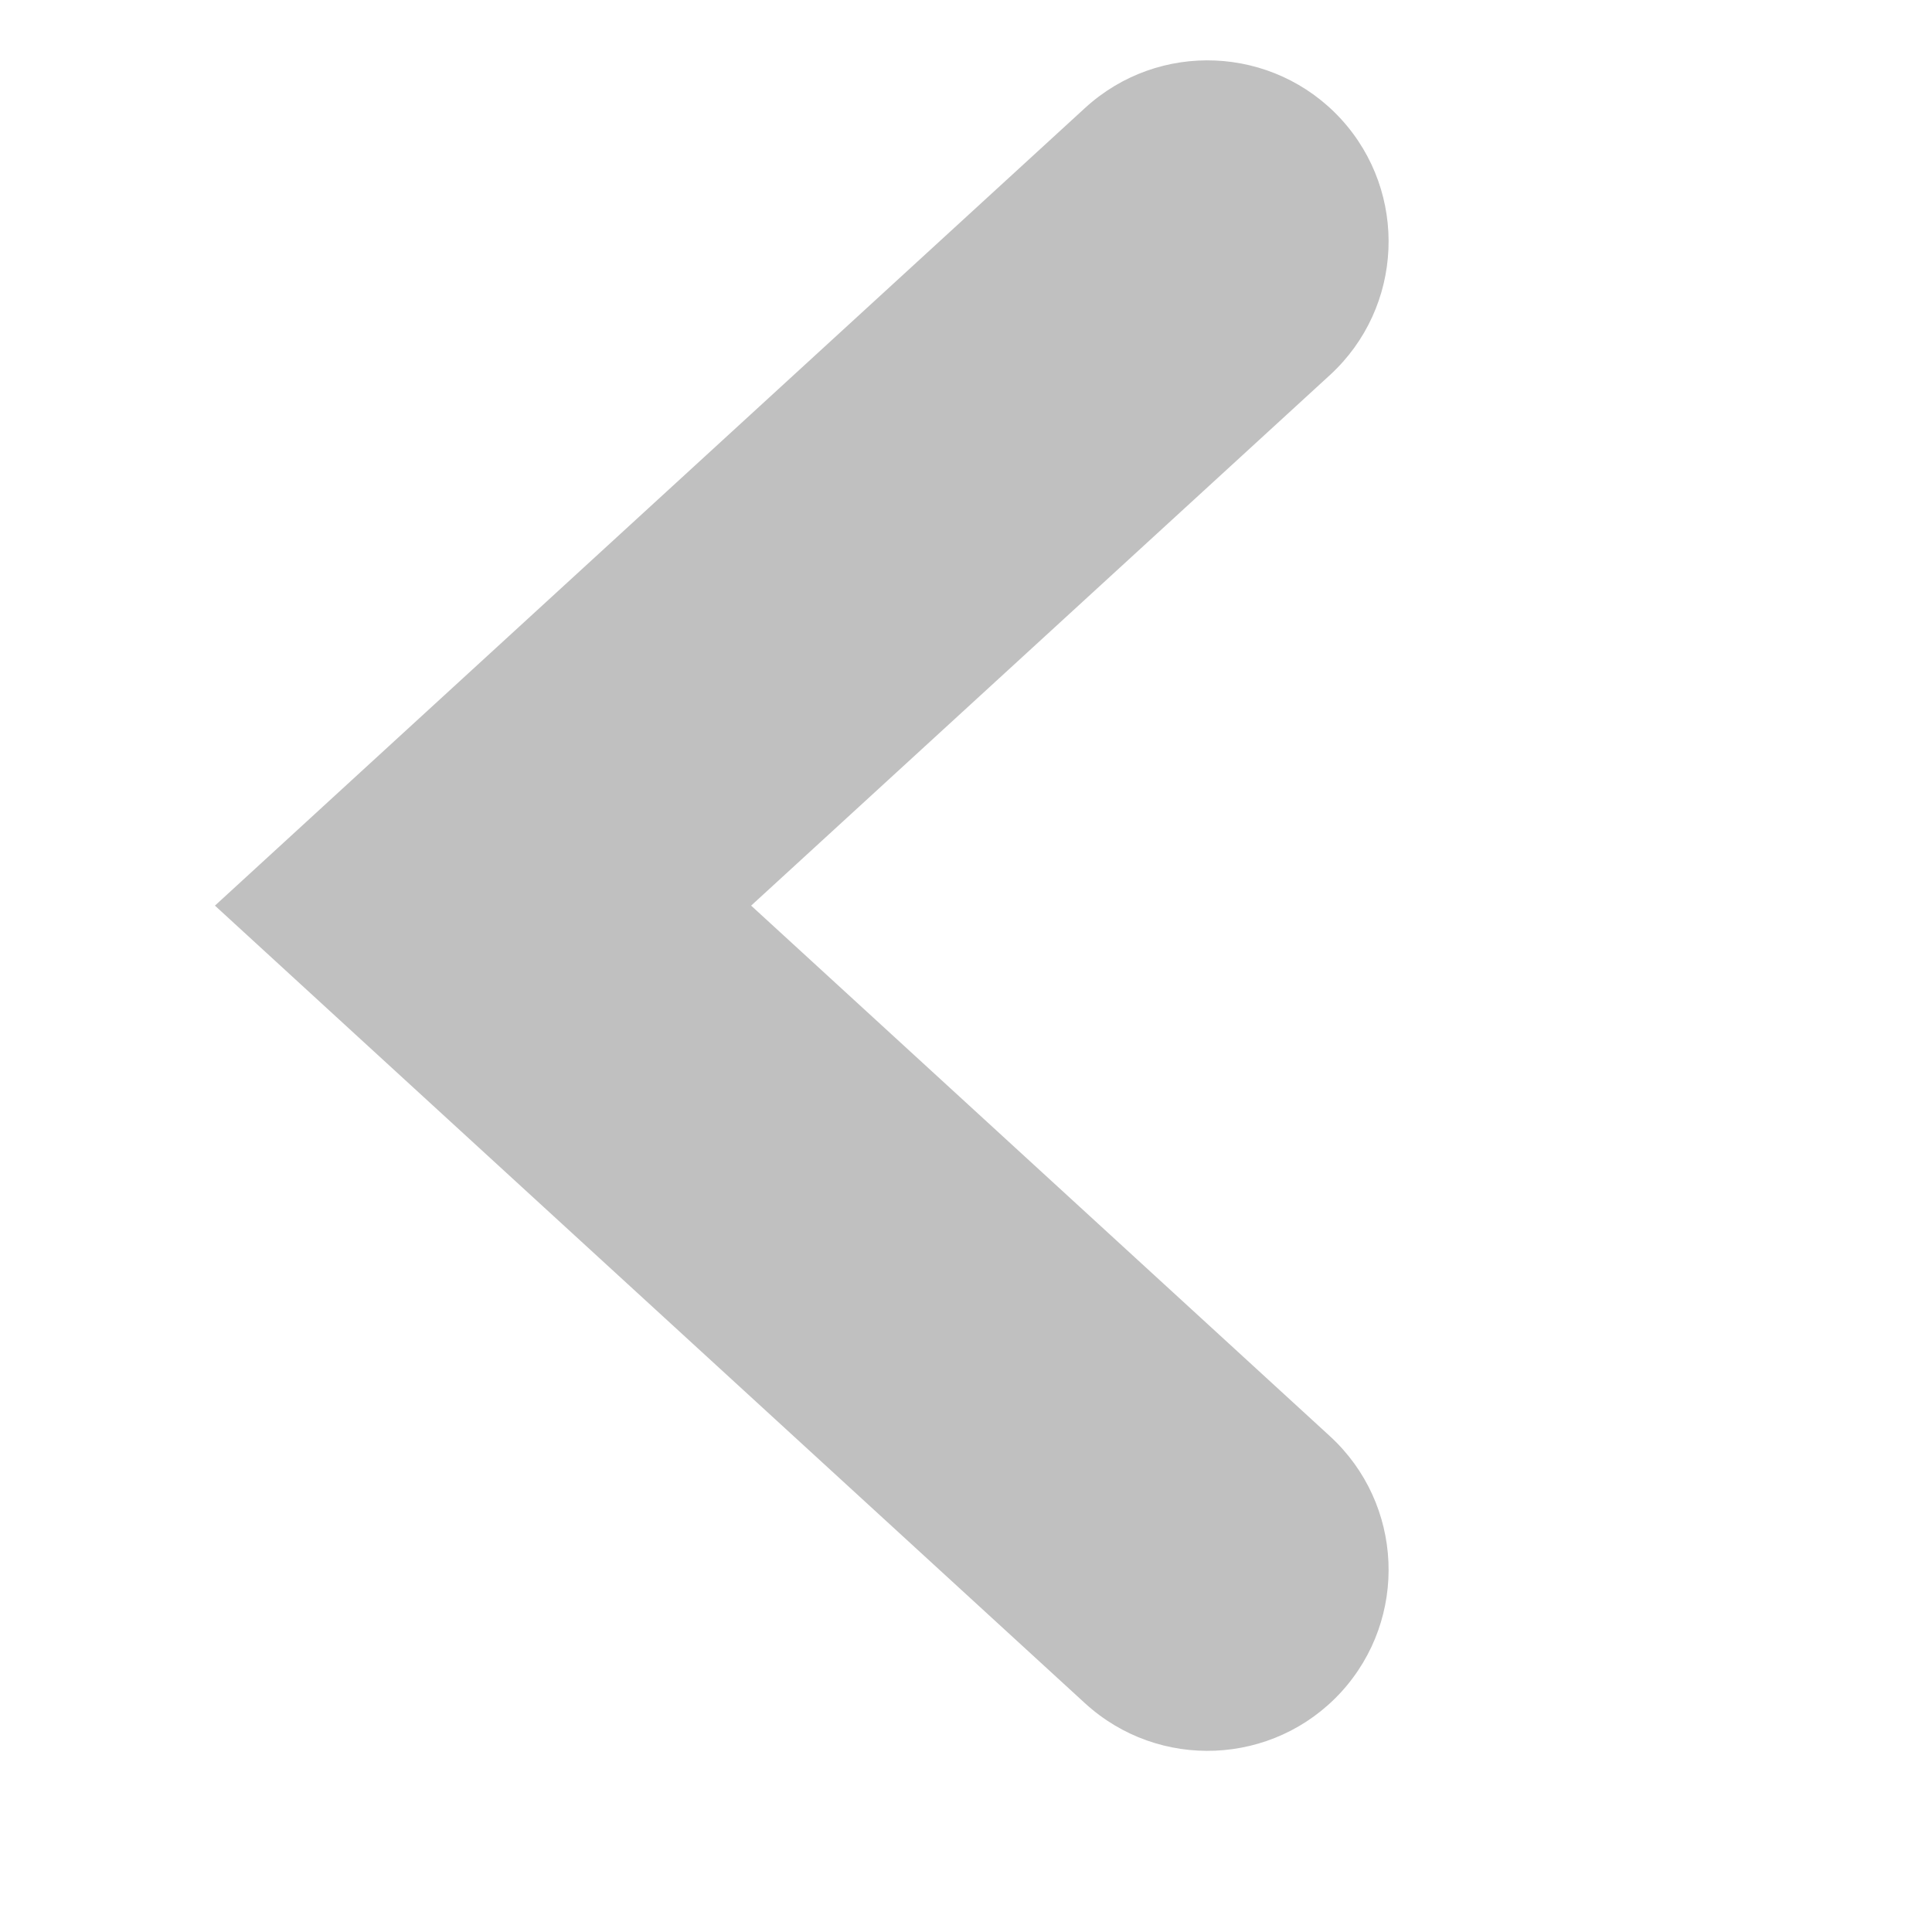 <svg width="16" height="16" viewBox="0 0 16 16" fill="none" xmlns="http://www.w3.org/2000/svg">
<path d="M11.014 11.894C11.624 12.454 11.665 13.403 11.106 14.014C10.546 14.624 9.597 14.665 8.986 14.106L11.014 11.894ZM4 7.5L2.986 8.606L1.78 7.5L2.986 6.394L4 7.5ZM8.986 0.894C9.597 0.334 10.546 0.376 11.106 0.986C11.665 1.597 11.624 2.546 11.014 3.106L8.986 0.894ZM8.986 14.106L2.986 8.606L5.014 6.394L11.014 11.894L8.986 14.106ZM2.986 6.394L8.986 0.894L11.014 3.106L5.014 8.606L2.986 6.394Z" fill="#C0C0C0"/>
</svg>
